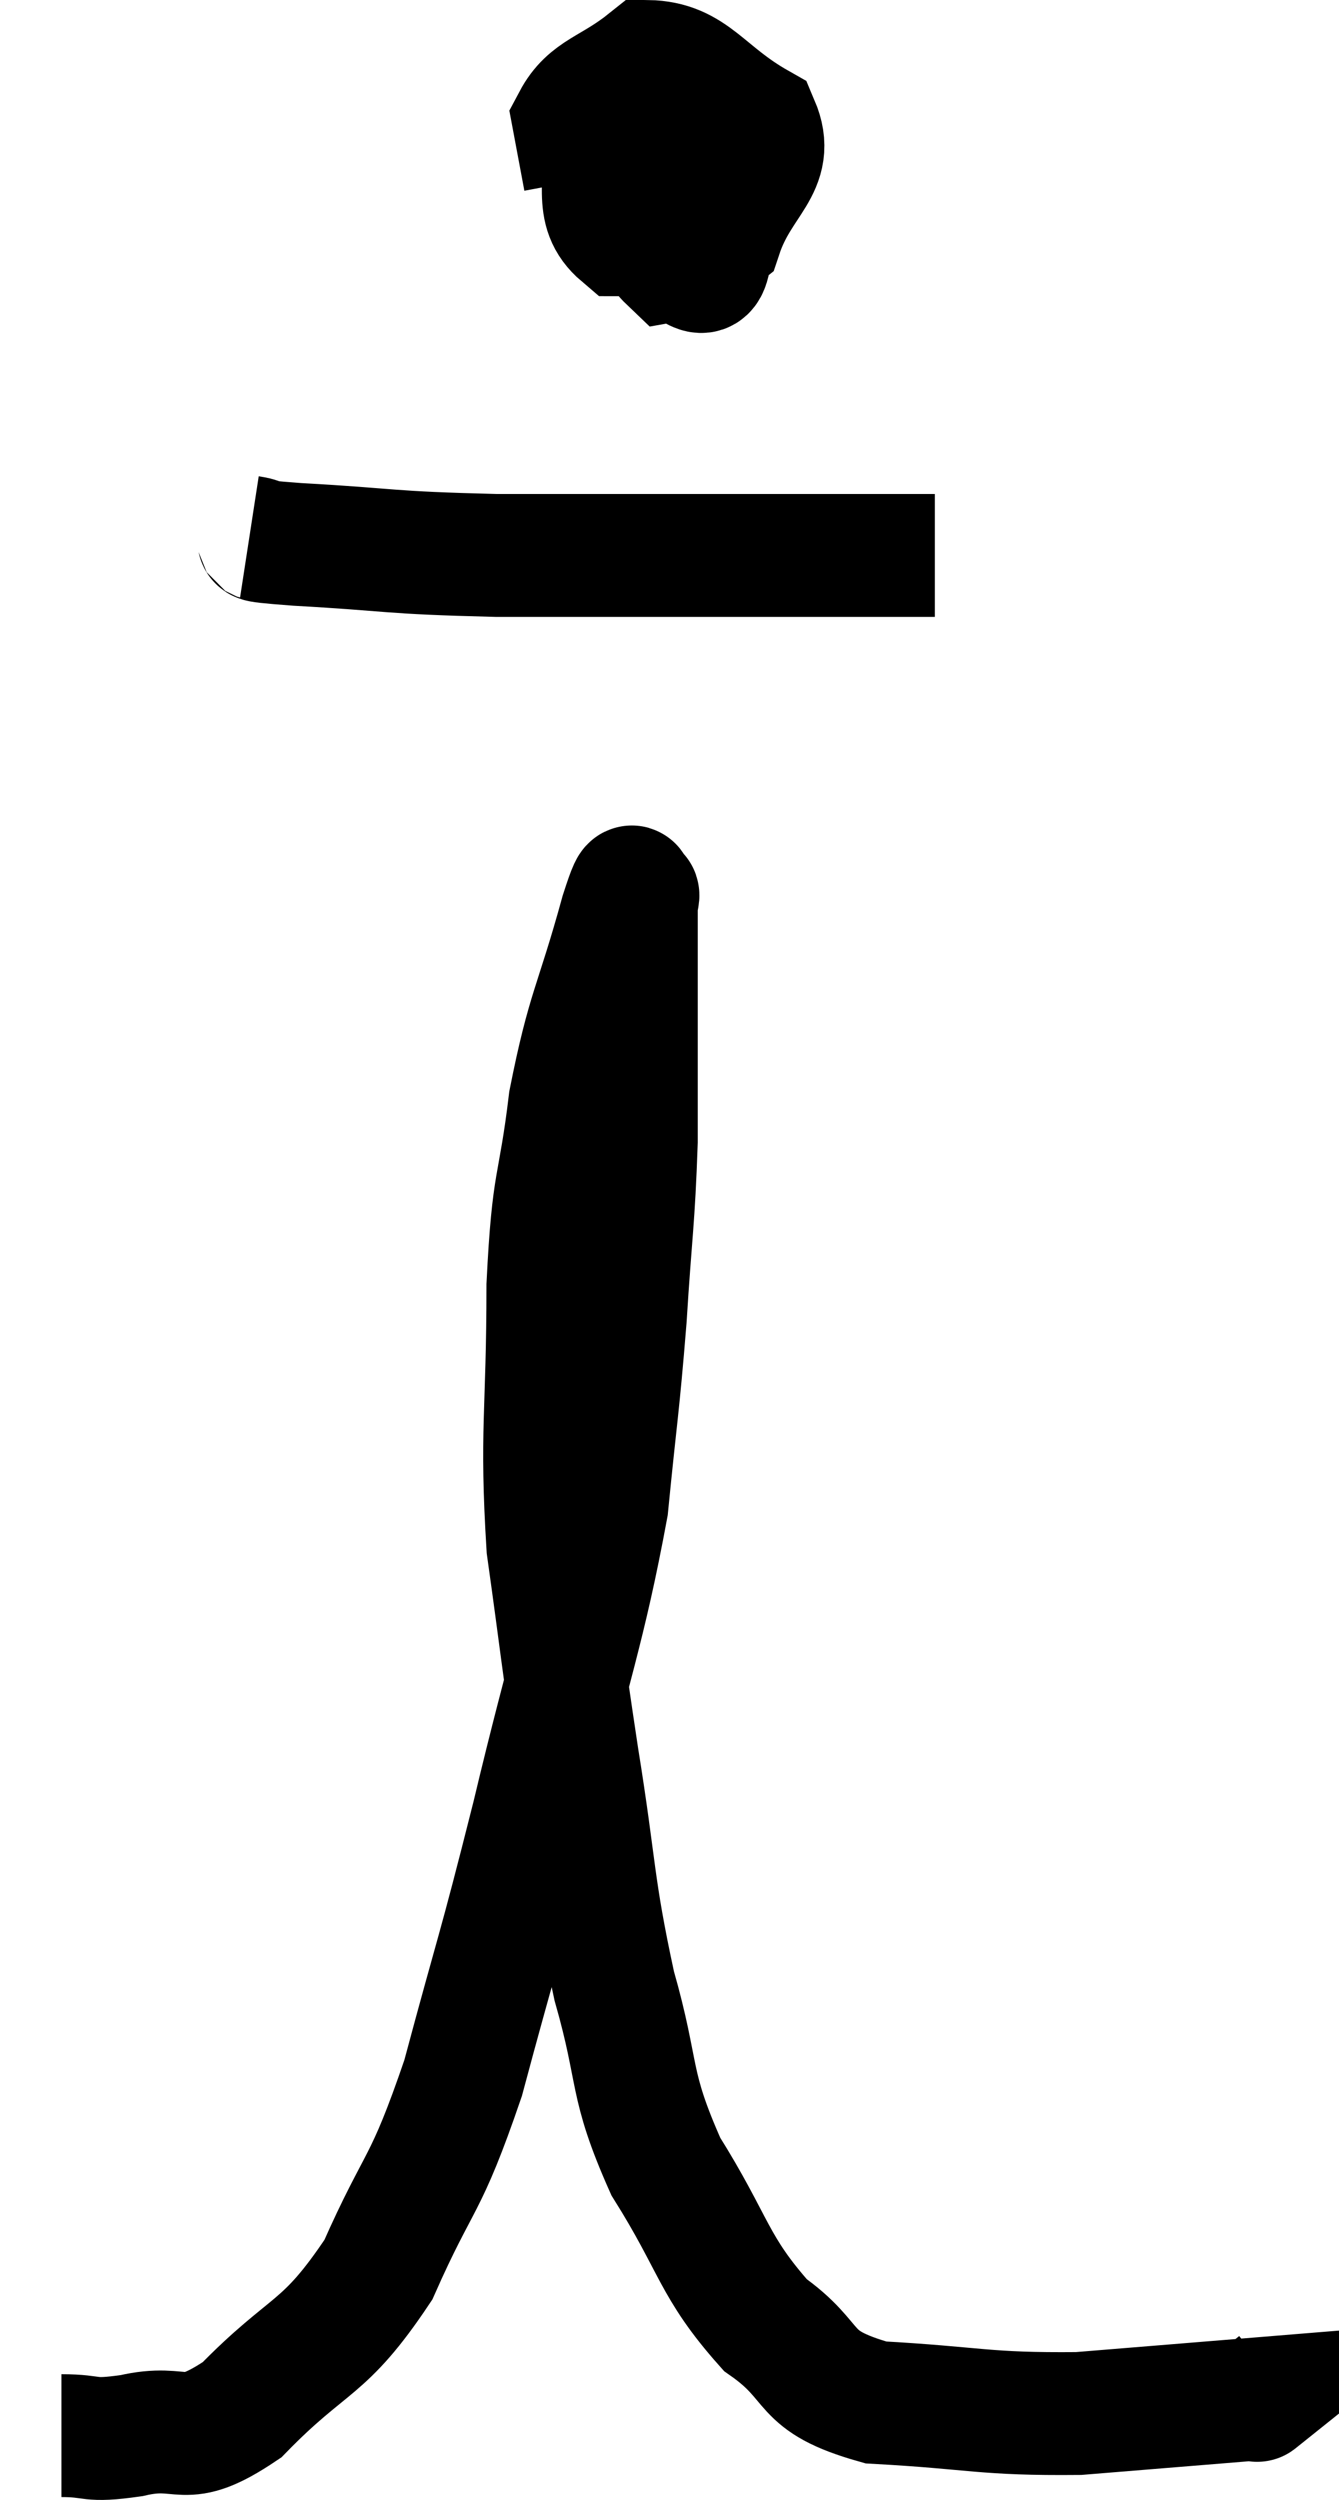 <svg xmlns="http://www.w3.org/2000/svg" viewBox="9.8 4.64 21.8 40.687" width="21.8" height="40.687"><path d="M 20.4 6.24 C 20.22 6.87, 19.965 6.84, 20.04 7.5 C 20.37 8.19, 20.37 8.565, 20.7 8.88 C 21.03 8.82, 21.3 9.39, 21.36 8.76 C 21.15 7.56, 21.21 7.065, 20.94 6.36 C 20.61 6.15, 20.625 5.835, 20.28 5.94 C 19.92 6.36, 19.65 6.15, 19.56 6.78 C 19.74 7.62, 19.425 8.04, 19.92 8.46 C 20.73 8.46, 20.985 8.91, 21.54 8.46 C 21.84 7.56, 22.44 7.365, 22.14 6.66 C 21.24 6.15, 21.09 5.655, 20.34 5.64 C 19.74 6.12, 19.395 6.12, 19.14 6.6 L 19.32 7.56" fill="none" stroke="black" stroke-width="2"></path><path d="M 13.86 13.38 C 14.25 13.44, 13.635 13.425, 14.64 13.5 C 16.26 13.59, 16.035 13.635, 17.88 13.68 C 19.95 13.68, 20.43 13.68, 22.02 13.68 C 23.13 13.68, 23.535 13.68, 24.24 13.68 C 24.54 13.68, 24.645 13.68, 24.84 13.68 L 25.02 13.68" fill="none" stroke="black" stroke-width="2"></path><path d="M 10.8 44.28 C 11.37 44.28, 11.205 44.385, 11.94 44.28 C 12.84 44.07, 12.735 44.535, 13.74 43.86 C 14.85 42.72, 15.06 42.93, 15.96 41.58 C 16.65 40.02, 16.71 40.305, 17.34 38.46 C 17.91 36.33, 17.895 36.525, 18.48 34.2 C 19.08 31.68, 19.305 31.185, 19.68 29.16 C 19.83 27.63, 19.86 27.585, 19.98 26.1 C 20.07 24.66, 20.115 24.525, 20.16 23.22 C 20.16 22.05, 20.16 21.645, 20.16 20.88 C 20.16 20.52, 20.16 20.535, 20.16 20.16 C 20.16 19.77, 20.16 19.575, 20.16 19.38 C 20.16 19.38, 20.16 19.425, 20.16 19.38 C 20.16 19.29, 20.22 19.17, 20.16 19.2 C 20.04 19.35, 20.19 18.66, 19.92 19.5 C 19.5 21.03, 19.38 21.045, 19.08 22.56 C 18.9 24.06, 18.81 23.745, 18.72 25.56 C 18.72 27.69, 18.6 27.9, 18.72 29.82 C 18.96 31.53, 18.93 31.455, 19.2 33.24 C 19.5 35.1, 19.44 35.295, 19.8 36.96 C 20.22 38.43, 20.025 38.52, 20.64 39.9 C 21.45 41.19, 21.405 41.52, 22.26 42.48 C 23.16 43.11, 22.785 43.38, 24.06 43.74 C 25.71 43.83, 25.8 43.935, 27.36 43.92 C 28.83 43.8, 29.565 43.74, 30.3 43.68 C 30.3 43.68, 30.225 43.74, 30.3 43.68 L 30.6 43.44" fill="none" stroke="black" stroke-width="2"></path></svg>